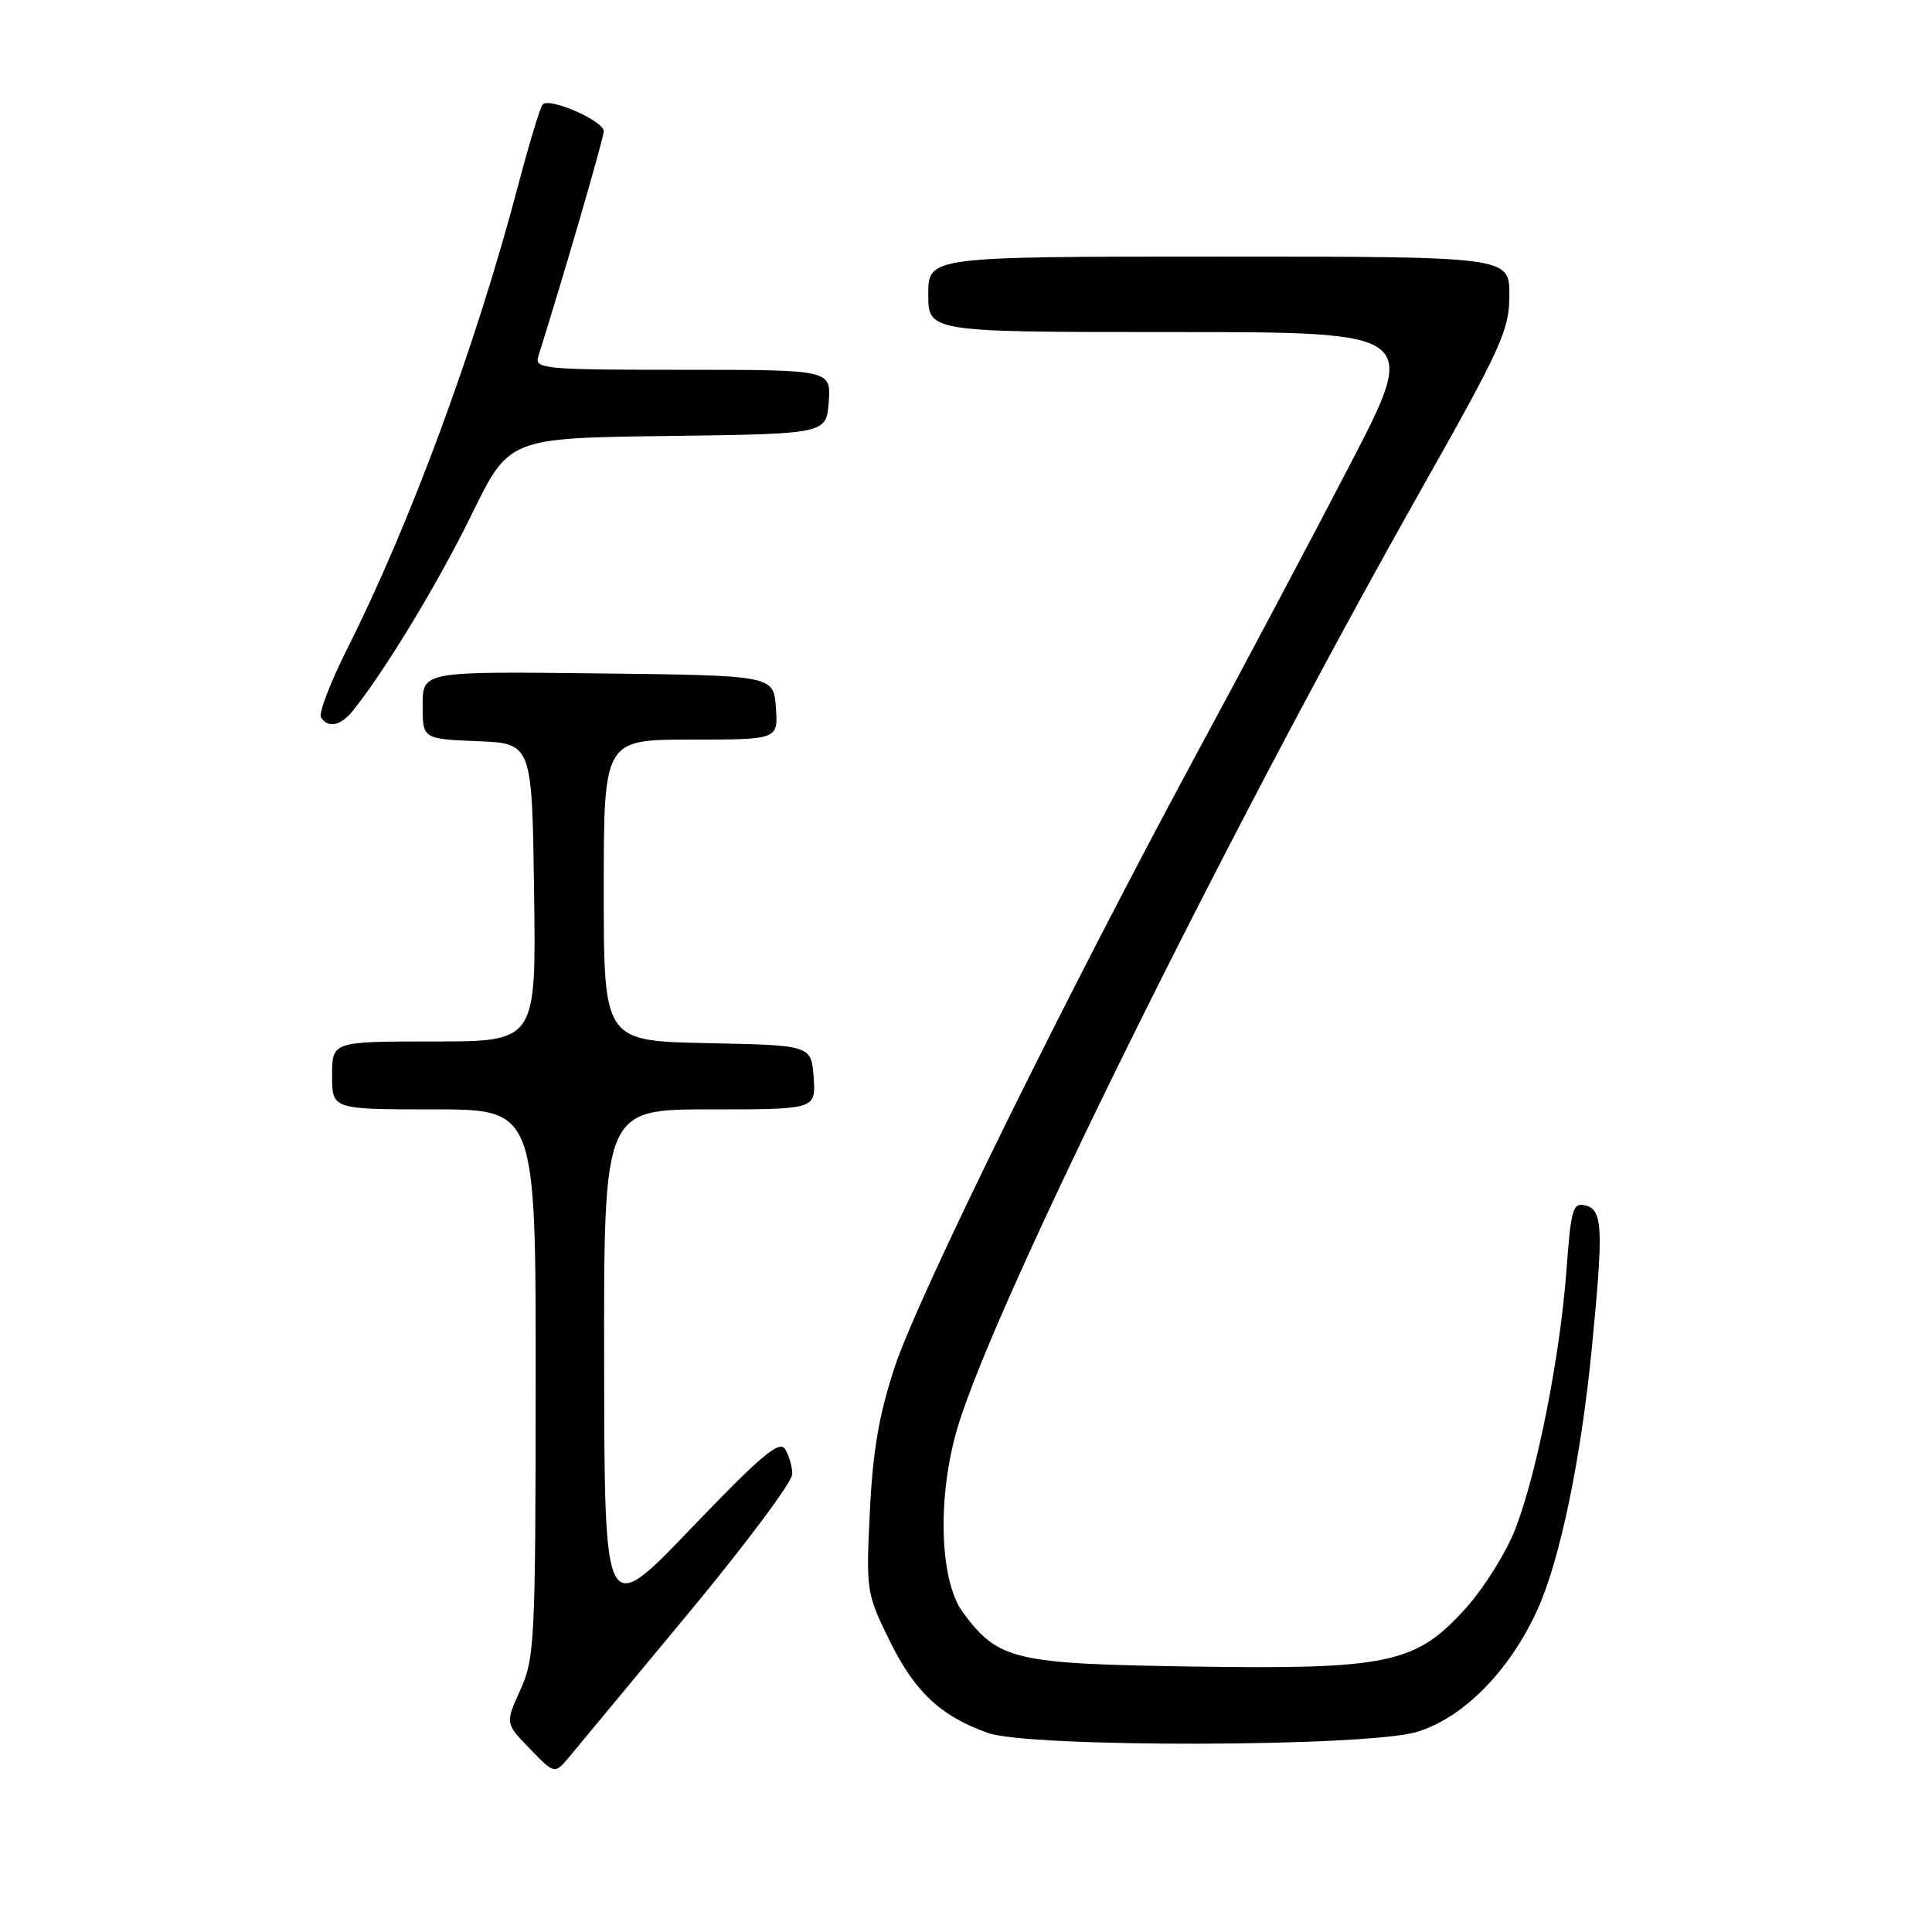 <?xml version="1.0" encoding="UTF-8" standalone="no"?>
<!DOCTYPE svg PUBLIC "-//W3C//DTD SVG 1.1//EN" "http://www.w3.org/Graphics/SVG/1.1/DTD/svg11.dtd" >
<svg xmlns="http://www.w3.org/2000/svg" xmlns:xlink="http://www.w3.org/1999/xlink" version="1.1" viewBox="0 0 256 256">
 <g >
 <path fill="currentColor"
d=" M 91.25 213.73 C 98.81 204.62 104.99 196.34 104.98 195.33 C 104.98 194.32 104.54 192.83 104.02 192.00 C 103.27 190.81 100.76 192.93 91.59 202.50 C 80.10 214.50 80.10 214.50 80.05 180.75 C 80.00 147.00 80.00 147.00 94.06 147.00 C 108.11 147.00 108.11 147.00 107.81 142.75 C 107.50 138.50 107.50 138.50 93.75 138.22 C 80.00 137.94 80.00 137.94 80.00 117.97 C 80.00 98.00 80.00 98.00 91.56 98.00 C 103.11 98.00 103.11 98.00 102.81 93.75 C 102.50 89.50 102.50 89.50 79.25 89.23 C 56.00 88.96 56.00 88.96 56.00 93.44 C 56.00 97.91 56.00 97.91 63.25 98.21 C 70.50 98.50 70.50 98.50 70.77 118.25 C 71.04 138.00 71.04 138.00 57.52 138.00 C 44.00 138.00 44.00 138.00 44.00 142.50 C 44.00 147.00 44.00 147.00 57.50 147.00 C 71.00 147.00 71.00 147.00 70.98 183.25 C 70.96 217.38 70.84 219.76 68.95 223.92 C 66.94 228.35 66.94 228.35 70.22 231.73 C 73.50 235.12 73.50 235.12 75.50 232.71 C 76.60 231.38 83.69 222.84 91.25 213.73 Z  M 187.69 229.50 C 193.83 227.68 199.97 221.48 203.67 213.40 C 206.69 206.82 209.49 193.36 210.93 178.58 C 212.48 162.77 212.37 160.33 210.12 159.74 C 208.41 159.30 208.17 160.10 207.56 168.37 C 206.71 179.72 203.69 195.02 200.83 202.50 C 199.64 205.61 196.67 210.37 194.24 213.08 C 187.60 220.46 184.04 221.22 157.75 220.82 C 134.42 220.47 132.29 219.97 127.62 213.70 C 124.45 209.45 124.15 198.16 126.95 188.93 C 132.04 172.17 162.51 110.57 188.33 64.84 C 198.98 45.97 200.00 43.73 200.00 39.09 C 200.00 34.00 200.00 34.00 161.50 34.00 C 123.00 34.00 123.00 34.00 123.00 39.00 C 123.00 44.00 123.00 44.00 155.50 44.00 C 188.00 44.00 188.00 44.00 178.86 61.61 C 173.83 71.30 164.58 88.74 158.30 100.36 C 141.05 132.34 121.69 171.67 118.57 181.10 C 116.48 187.39 115.65 192.21 115.26 200.27 C 114.75 210.82 114.80 211.16 117.92 217.48 C 121.22 224.18 124.64 227.39 130.89 229.62 C 136.41 231.59 180.96 231.50 187.69 229.50 Z  M 46.70 94.25 C 50.92 89.03 58.10 77.19 62.47 68.23 C 67.44 58.04 67.44 58.04 88.47 57.77 C 109.50 57.50 109.50 57.50 109.81 53.25 C 110.11 49.00 110.11 49.00 90.44 49.00 C 72.16 49.00 70.81 48.88 71.32 47.25 C 74.78 36.25 80.00 18.30 80.00 17.38 C 80.00 16.02 72.79 12.86 71.90 13.84 C 71.58 14.20 70.10 19.10 68.61 24.73 C 63.07 45.78 54.38 69.32 46.02 85.95 C 43.77 90.43 42.20 94.52 42.53 95.04 C 43.43 96.51 45.13 96.19 46.70 94.25 Z "/>
</g>
</svg>
